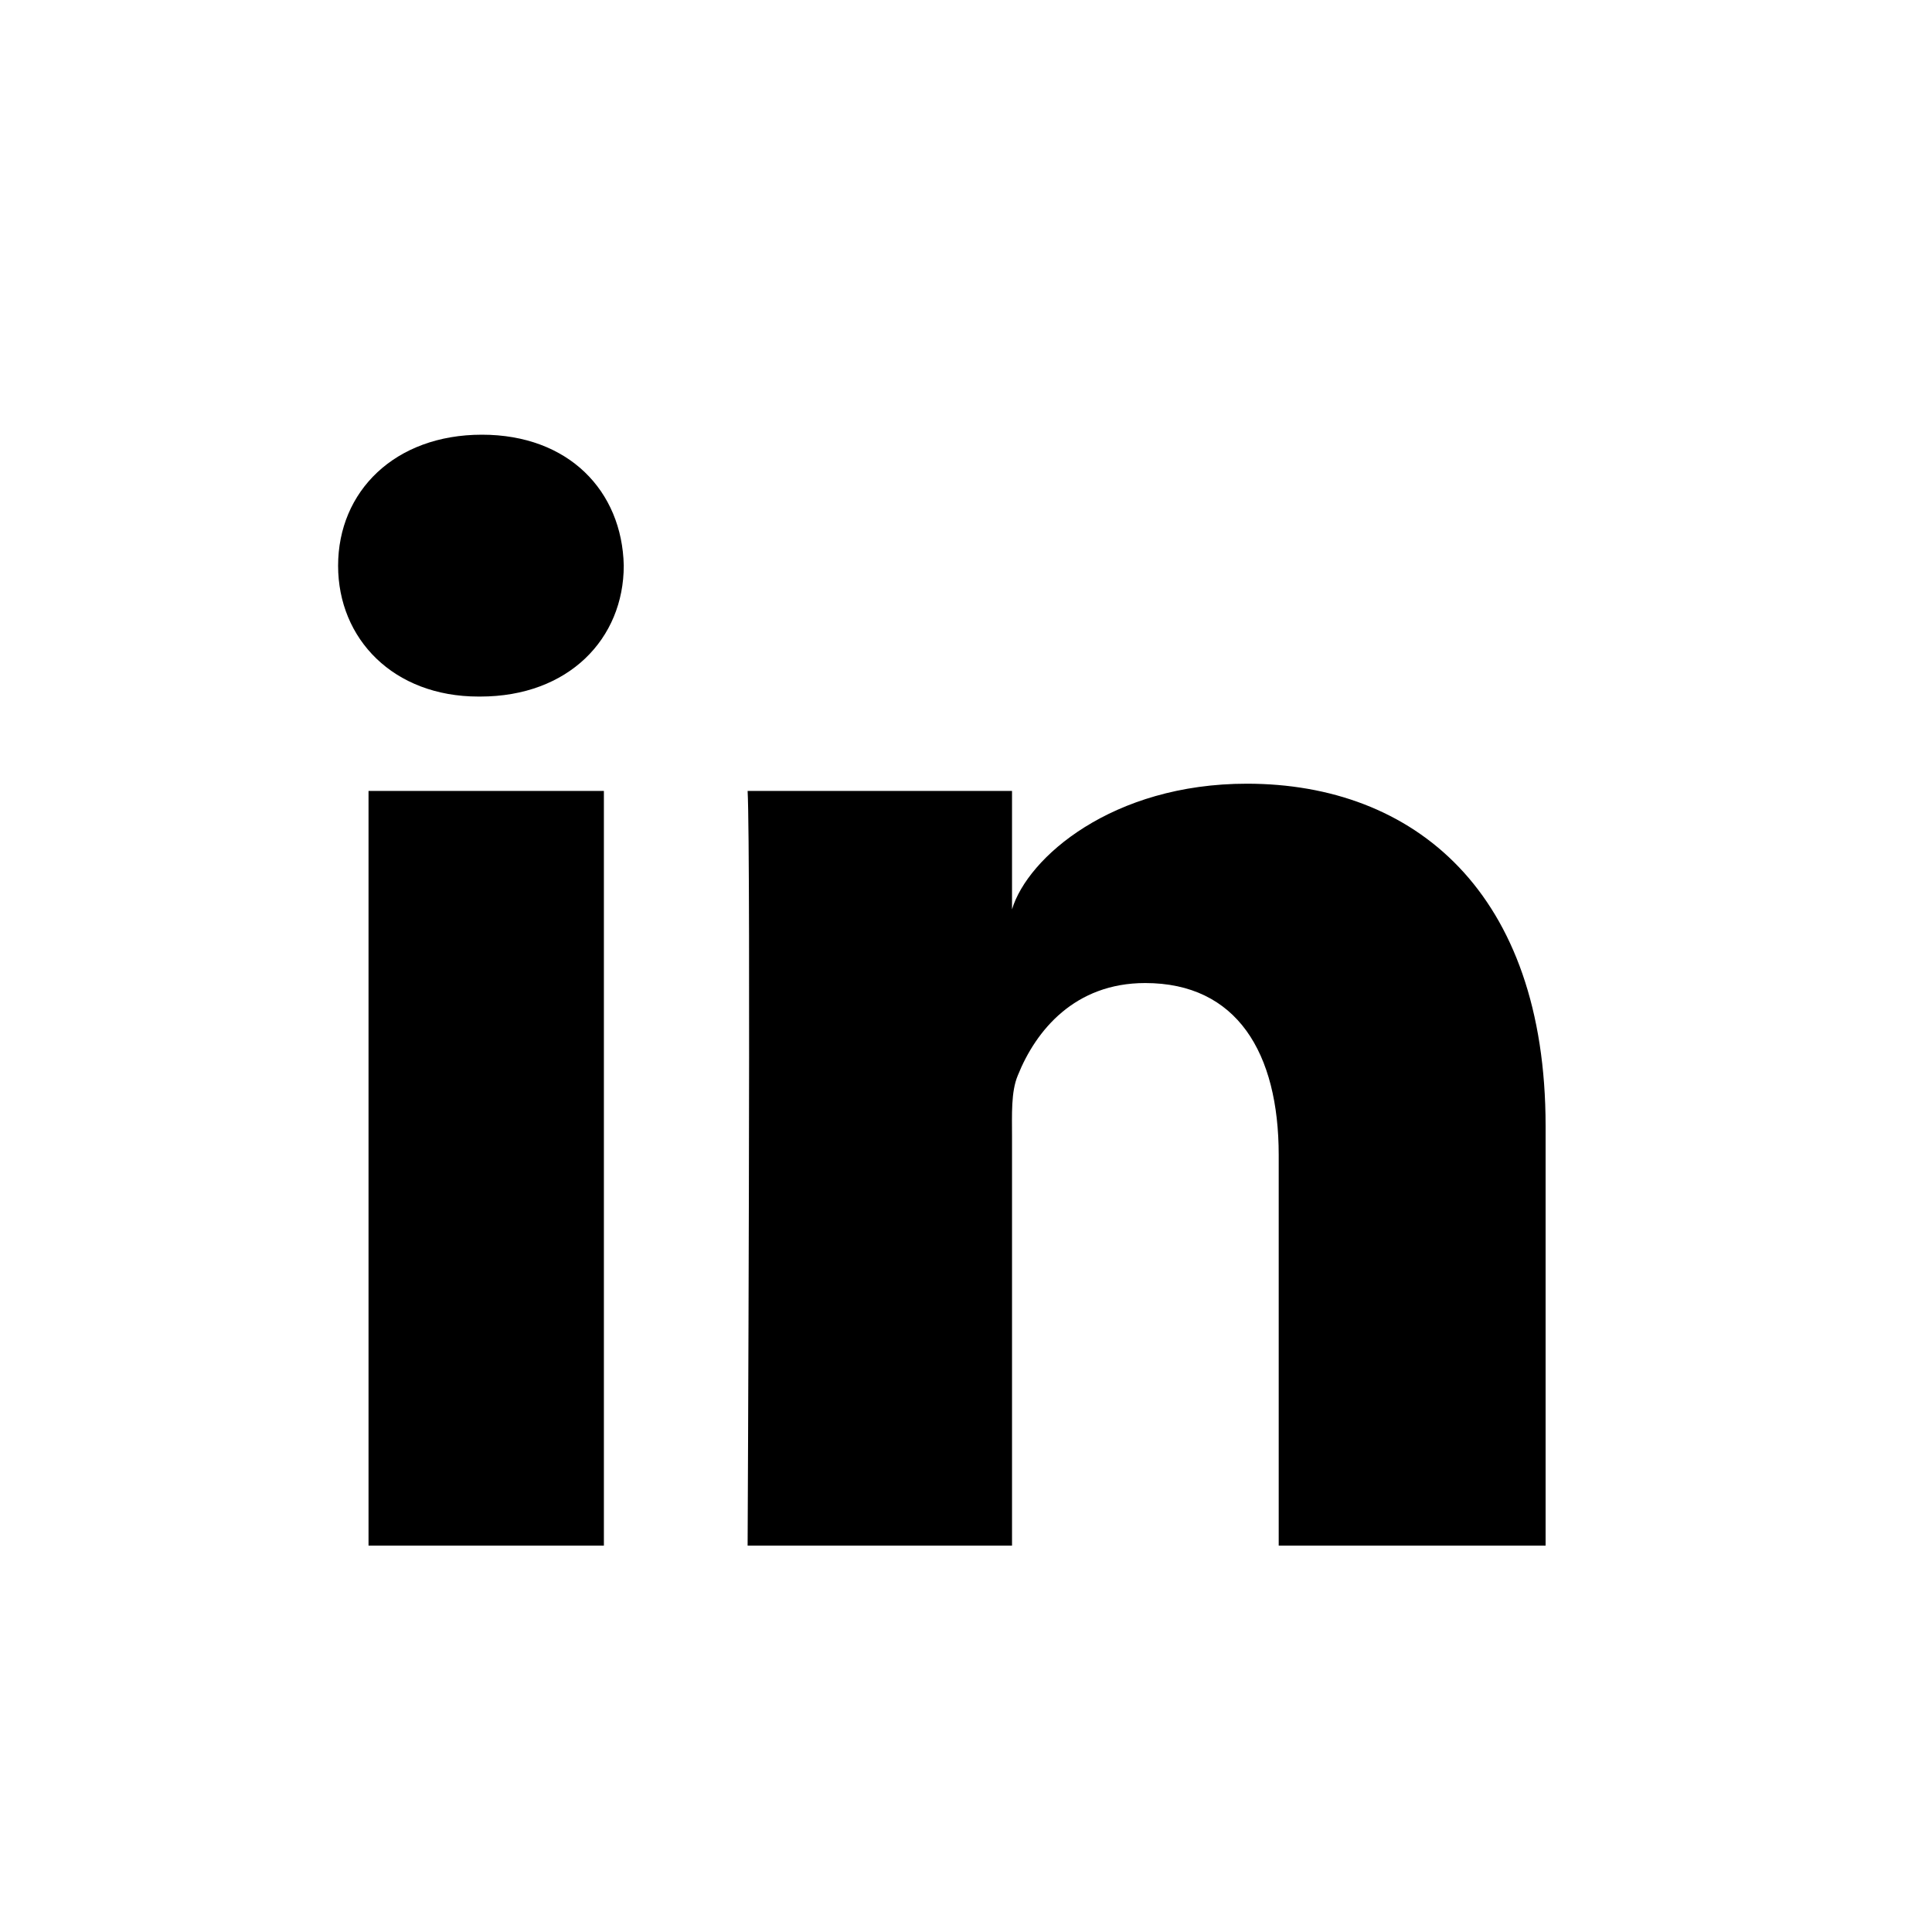 <svg version="1.1" viewBox="0 0 28 28" xmlns="http://www.w3.org/2000/svg" xmlns:xlink="http://www.w3.org/1999/xlink"><path d="M22.4,22.4 L18.532,22.4 L18.532,16.74 C18.532,15.259 17.927,14.247 16.597,14.247 C15.579,14.247 15.013,14.93 14.75,15.588 C14.651,15.824 14.667,16.153 14.667,16.481 L14.667,22.4 L10.835,22.4 C10.835,22.4 10.884,12.374 10.835,11.463 L14.667,11.463 L14.667,13.179 C14.893,12.429 16.117,11.358 18.071,11.358 C20.495,11.358 22.4,12.931 22.4,16.319 L22.4,22.4 L22.4,22.4 Z M6.96,10.095 L6.935,10.095 C5.701,10.095 4.9,9.259 4.9,8.199 C4.9,7.119 5.724,6.3 6.984,6.3 C8.242,6.3 9.016,7.116 9.04,8.196 C9.04,9.256 8.242,10.095 6.96,10.095 L6.96,10.095 L6.96,10.095 Z M5.341,11.463 L8.752,11.463 L8.752,22.4 L5.341,22.4 L5.341,11.463 L5.341,11.463 Z"></path></svg>
